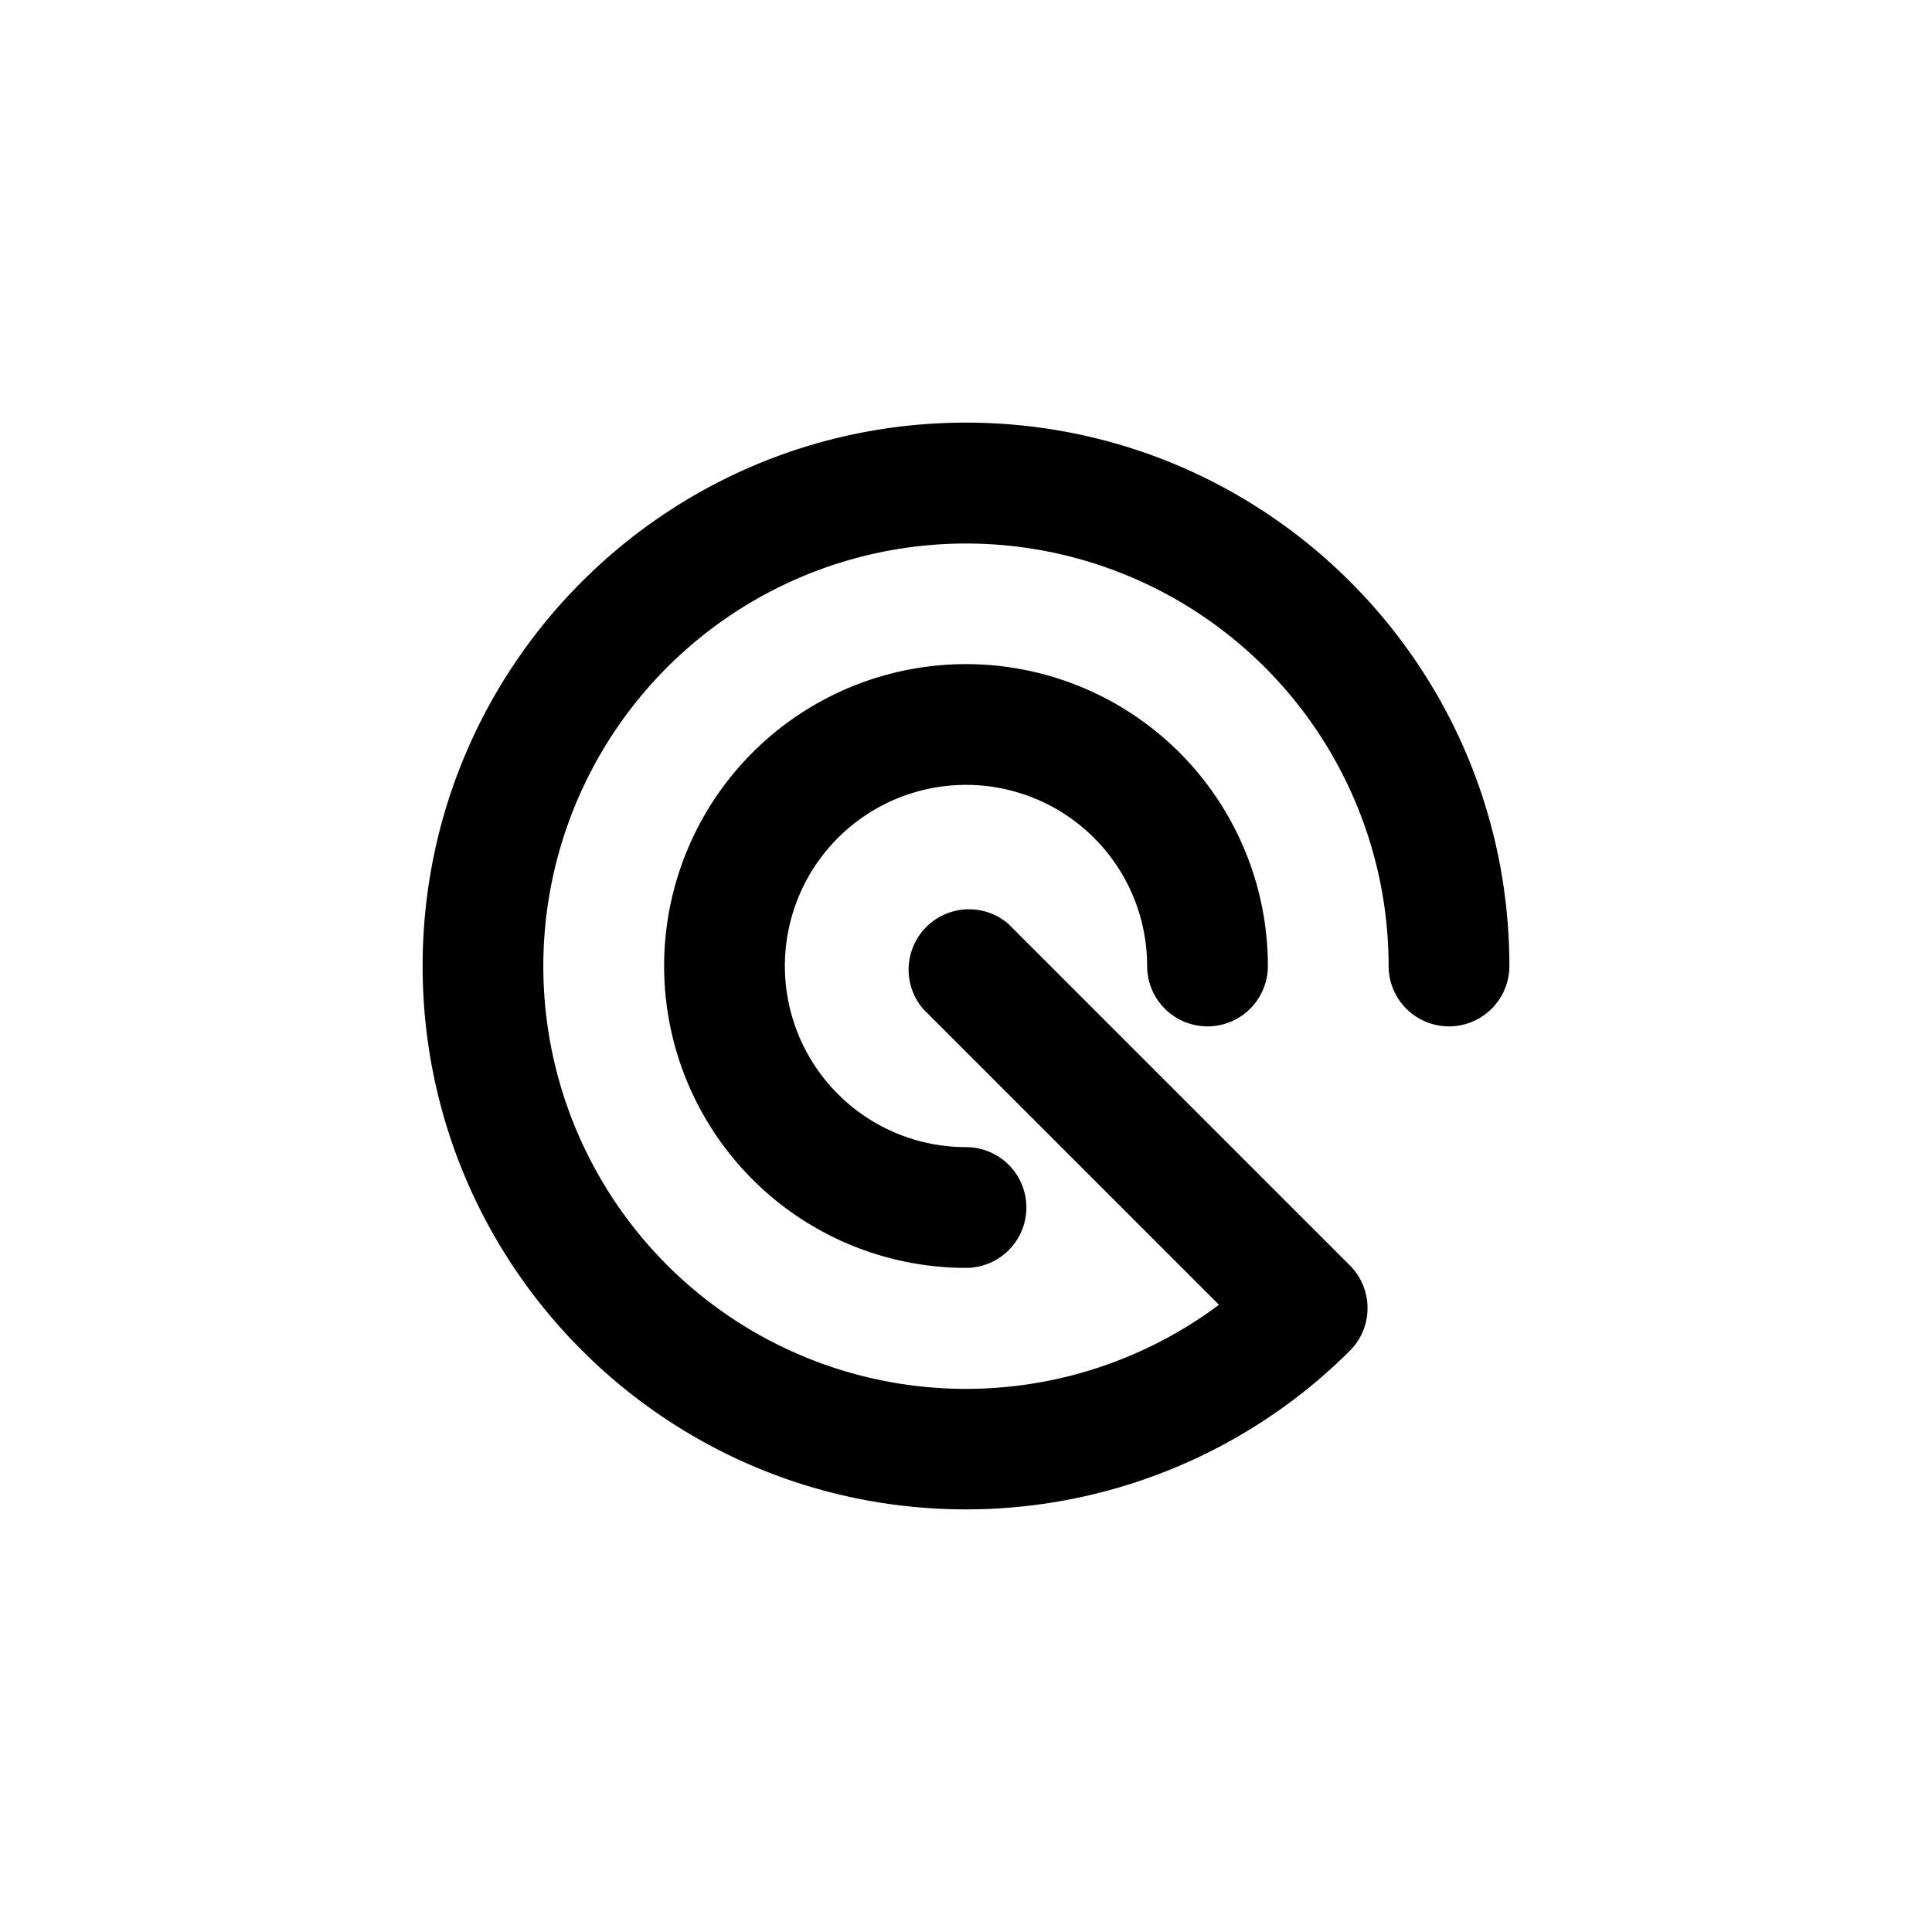<?xml version="1.0" standalone="no"?><!DOCTYPE svg PUBLIC "-//W3C//DTD SVG 1.1//EN" "http://www.w3.org/Graphics/SVG/1.1/DTD/svg11.dtd"><svg t="1544752058457" class="icon" style="" viewBox="0 0 1024 1024" version="1.1" xmlns="http://www.w3.org/2000/svg" p-id="3772" xmlns:xlink="http://www.w3.org/1999/xlink" width="200" height="200"><defs><style type="text/css"></style></defs><path d="M512 672a160 160 0 1 1 160-160 32 32 0 0 1-64 0 96 96 0 1 0-96 96 32 32 0 0 1 0 64z m0 128c-159.072 0-288-128.928-288-288s128.928-288 288-288 288 128.928 288 288a32 32 0 0 1-64 0 224 224 0 0 0-424.288-100.224 224 224 0 0 0 334.368 279.776l-156.8-156.8a32 32 0 0 1 45.12-45.12l181.12 181.12a32 32 0 0 1 0 45.12A288 288 0 0 1 512 800z" p-id="3773"></path></svg>